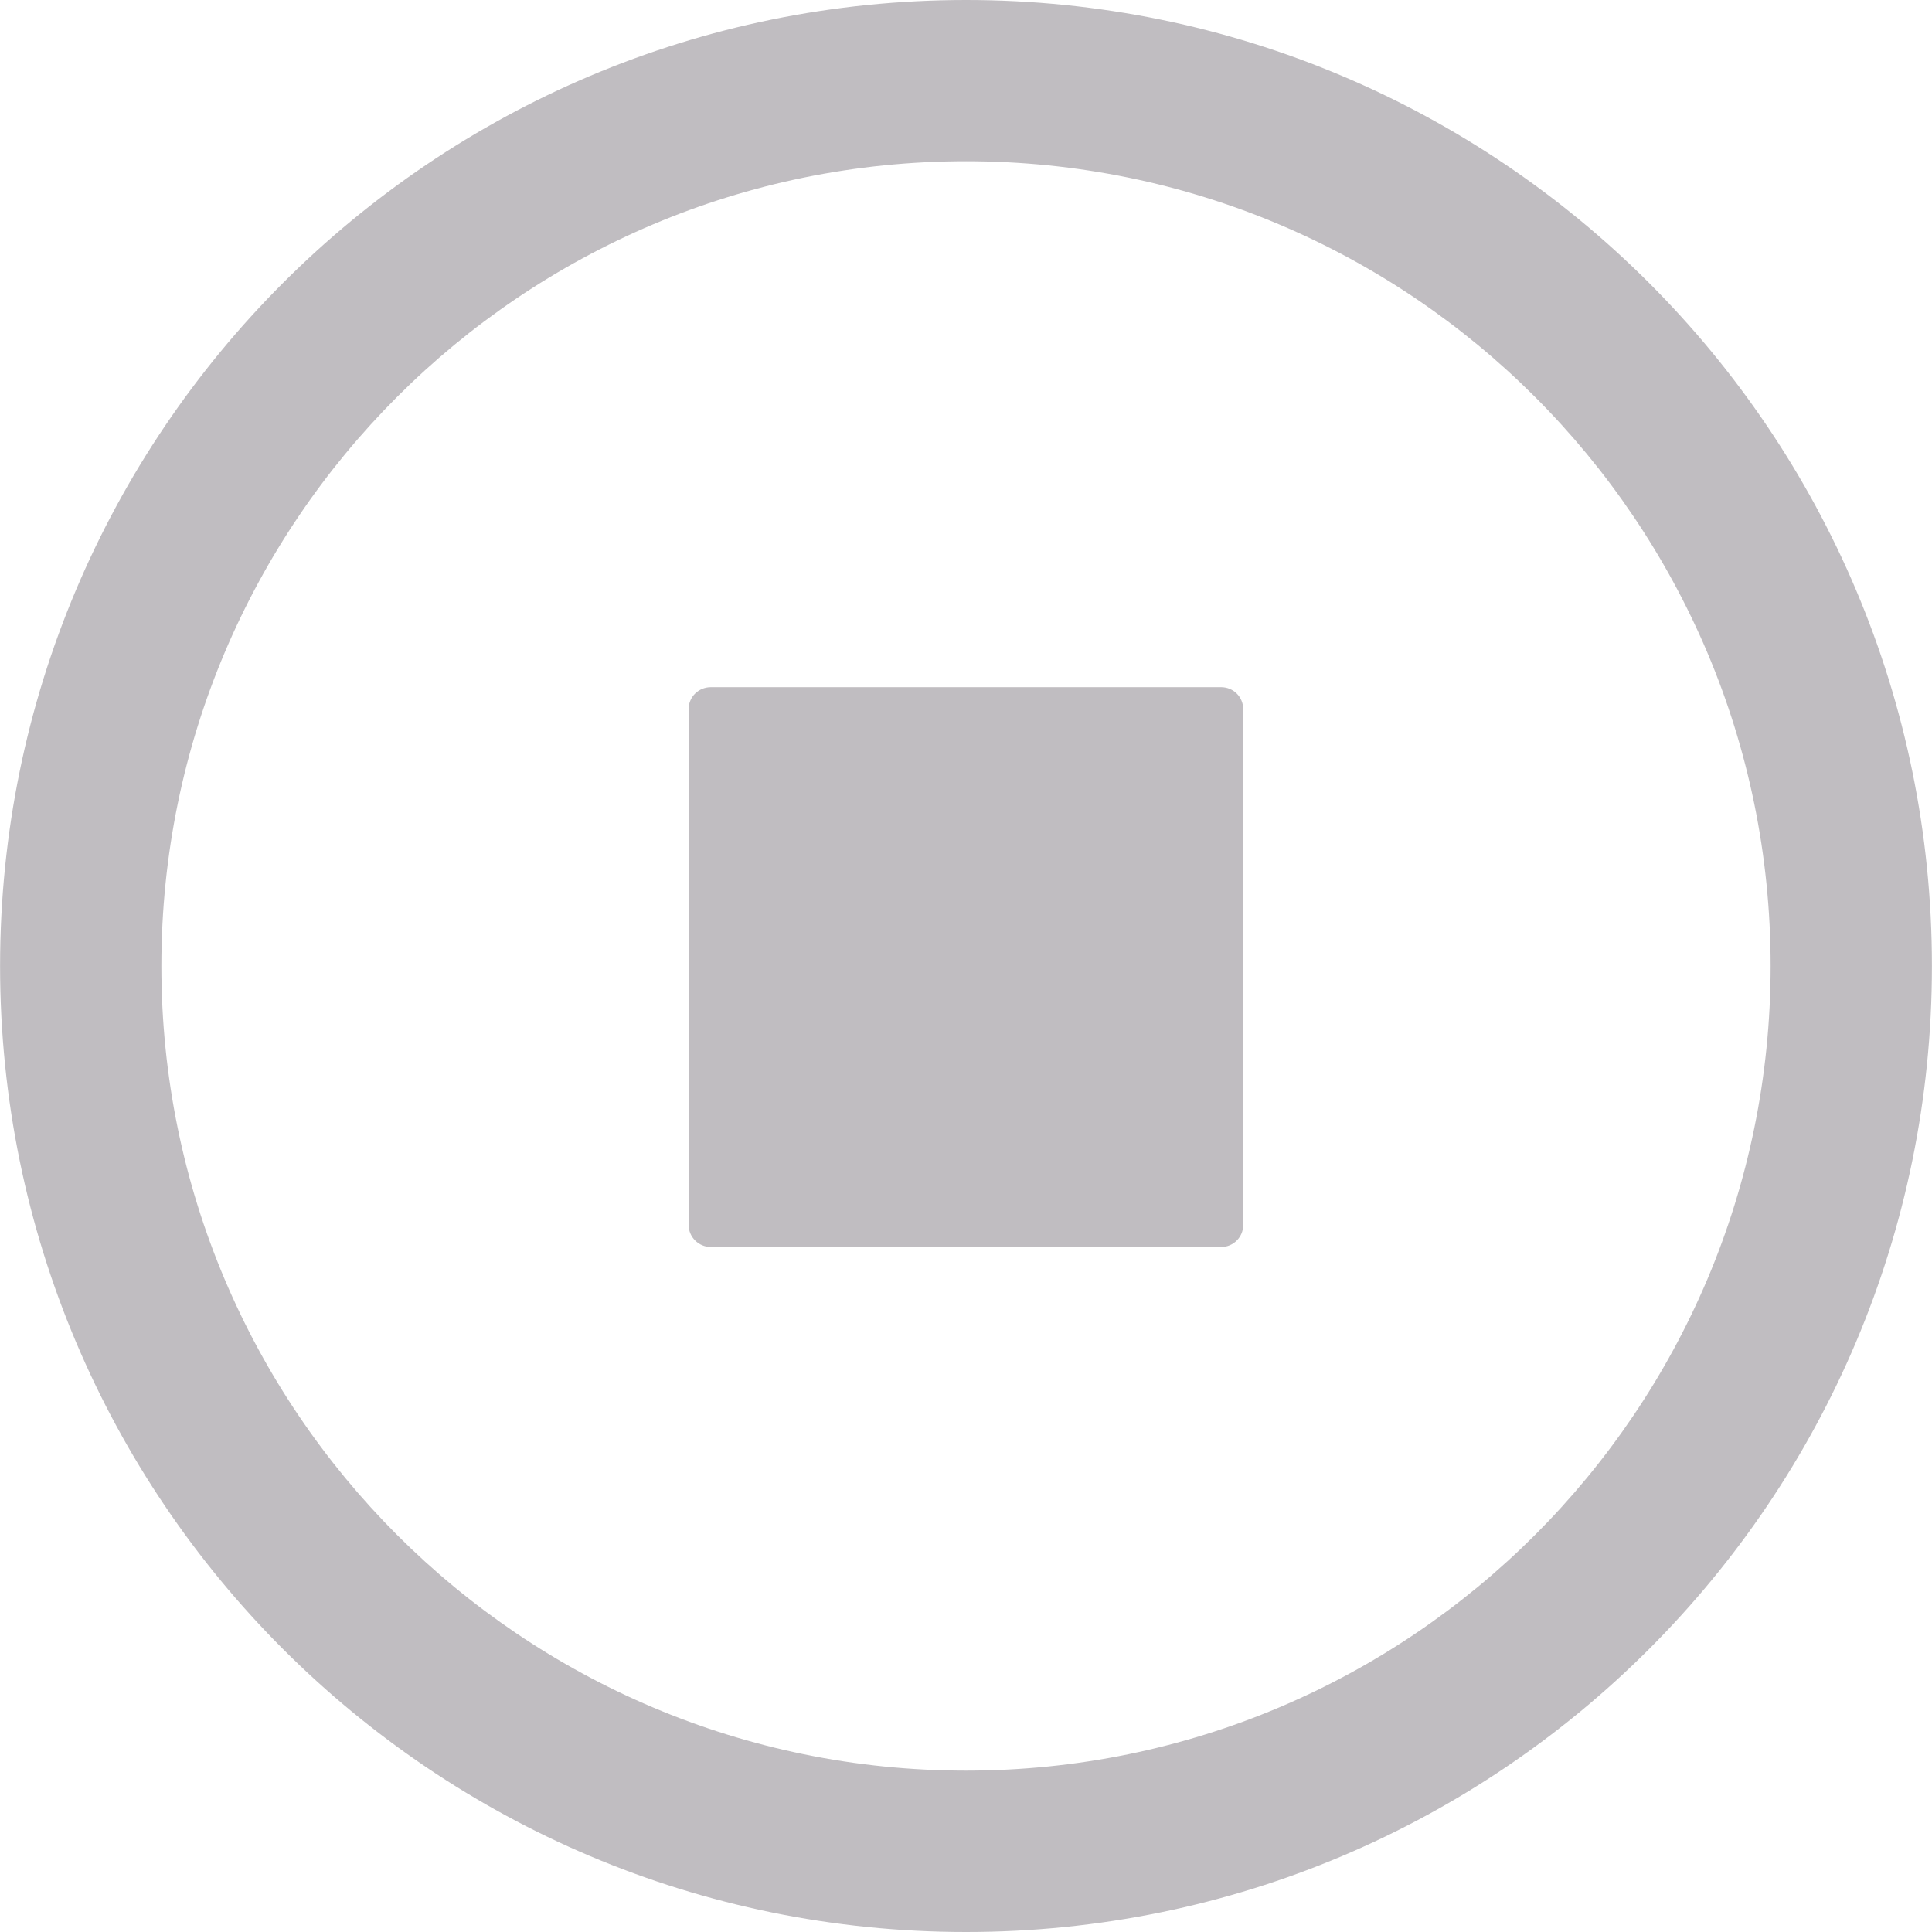 <?xml version="1.0" encoding="UTF-8"?>
<svg width="53px" height="53px" viewBox="0 0 53 53" version="1.1" xmlns="http://www.w3.org/2000/svg" xmlns:xlink="http://www.w3.org/1999/xlink">
    <title>boton-detener (2)</title>
    <g id="Page-1" stroke="none" stroke-width="1" fill="none" fill-rule="evenodd">
        <g id="HP_Web_Solicitud-Certificado_Videofirma-2" transform="translate(-898, -613)" fill="#C0BDC1" fill-rule="nonzero">
            <g id="Group-5" transform="translate(775, 613)">
                <g id="boton-detener-(2)" transform="translate(123, 0)">
                    <path d="M33.498,18.851 L19.502,18.851 C19.166,18.851 18.891,19.114 18.891,19.454 L18.891,33.603 C18.891,33.936 19.165,34.209 19.502,34.209 L33.498,34.209 C33.834,34.209 34.105,33.938 34.105,33.603 L34.105,19.454 C34.103,19.115 33.834,18.851 33.498,18.851 Z" id="Path"></path>
                    <path d="M26.502,0 C11.868,0 0.002,11.863 0.002,26.5 C0.002,41.137 11.868,53 26.502,53 C41.137,53 52.998,41.137 52.998,26.5 C52.998,11.863 41.137,0 26.502,0 Z M26.502,48.573 C14.311,48.573 4.427,38.689 4.427,26.5 C4.427,14.306 14.311,4.423 26.502,4.423 C38.694,4.423 48.573,14.306 48.573,26.5 C48.573,38.689 38.694,48.573 26.502,48.573 Z" id="Shape"></path>
                </g>
            </g>
        </g>
    </g>
</svg>